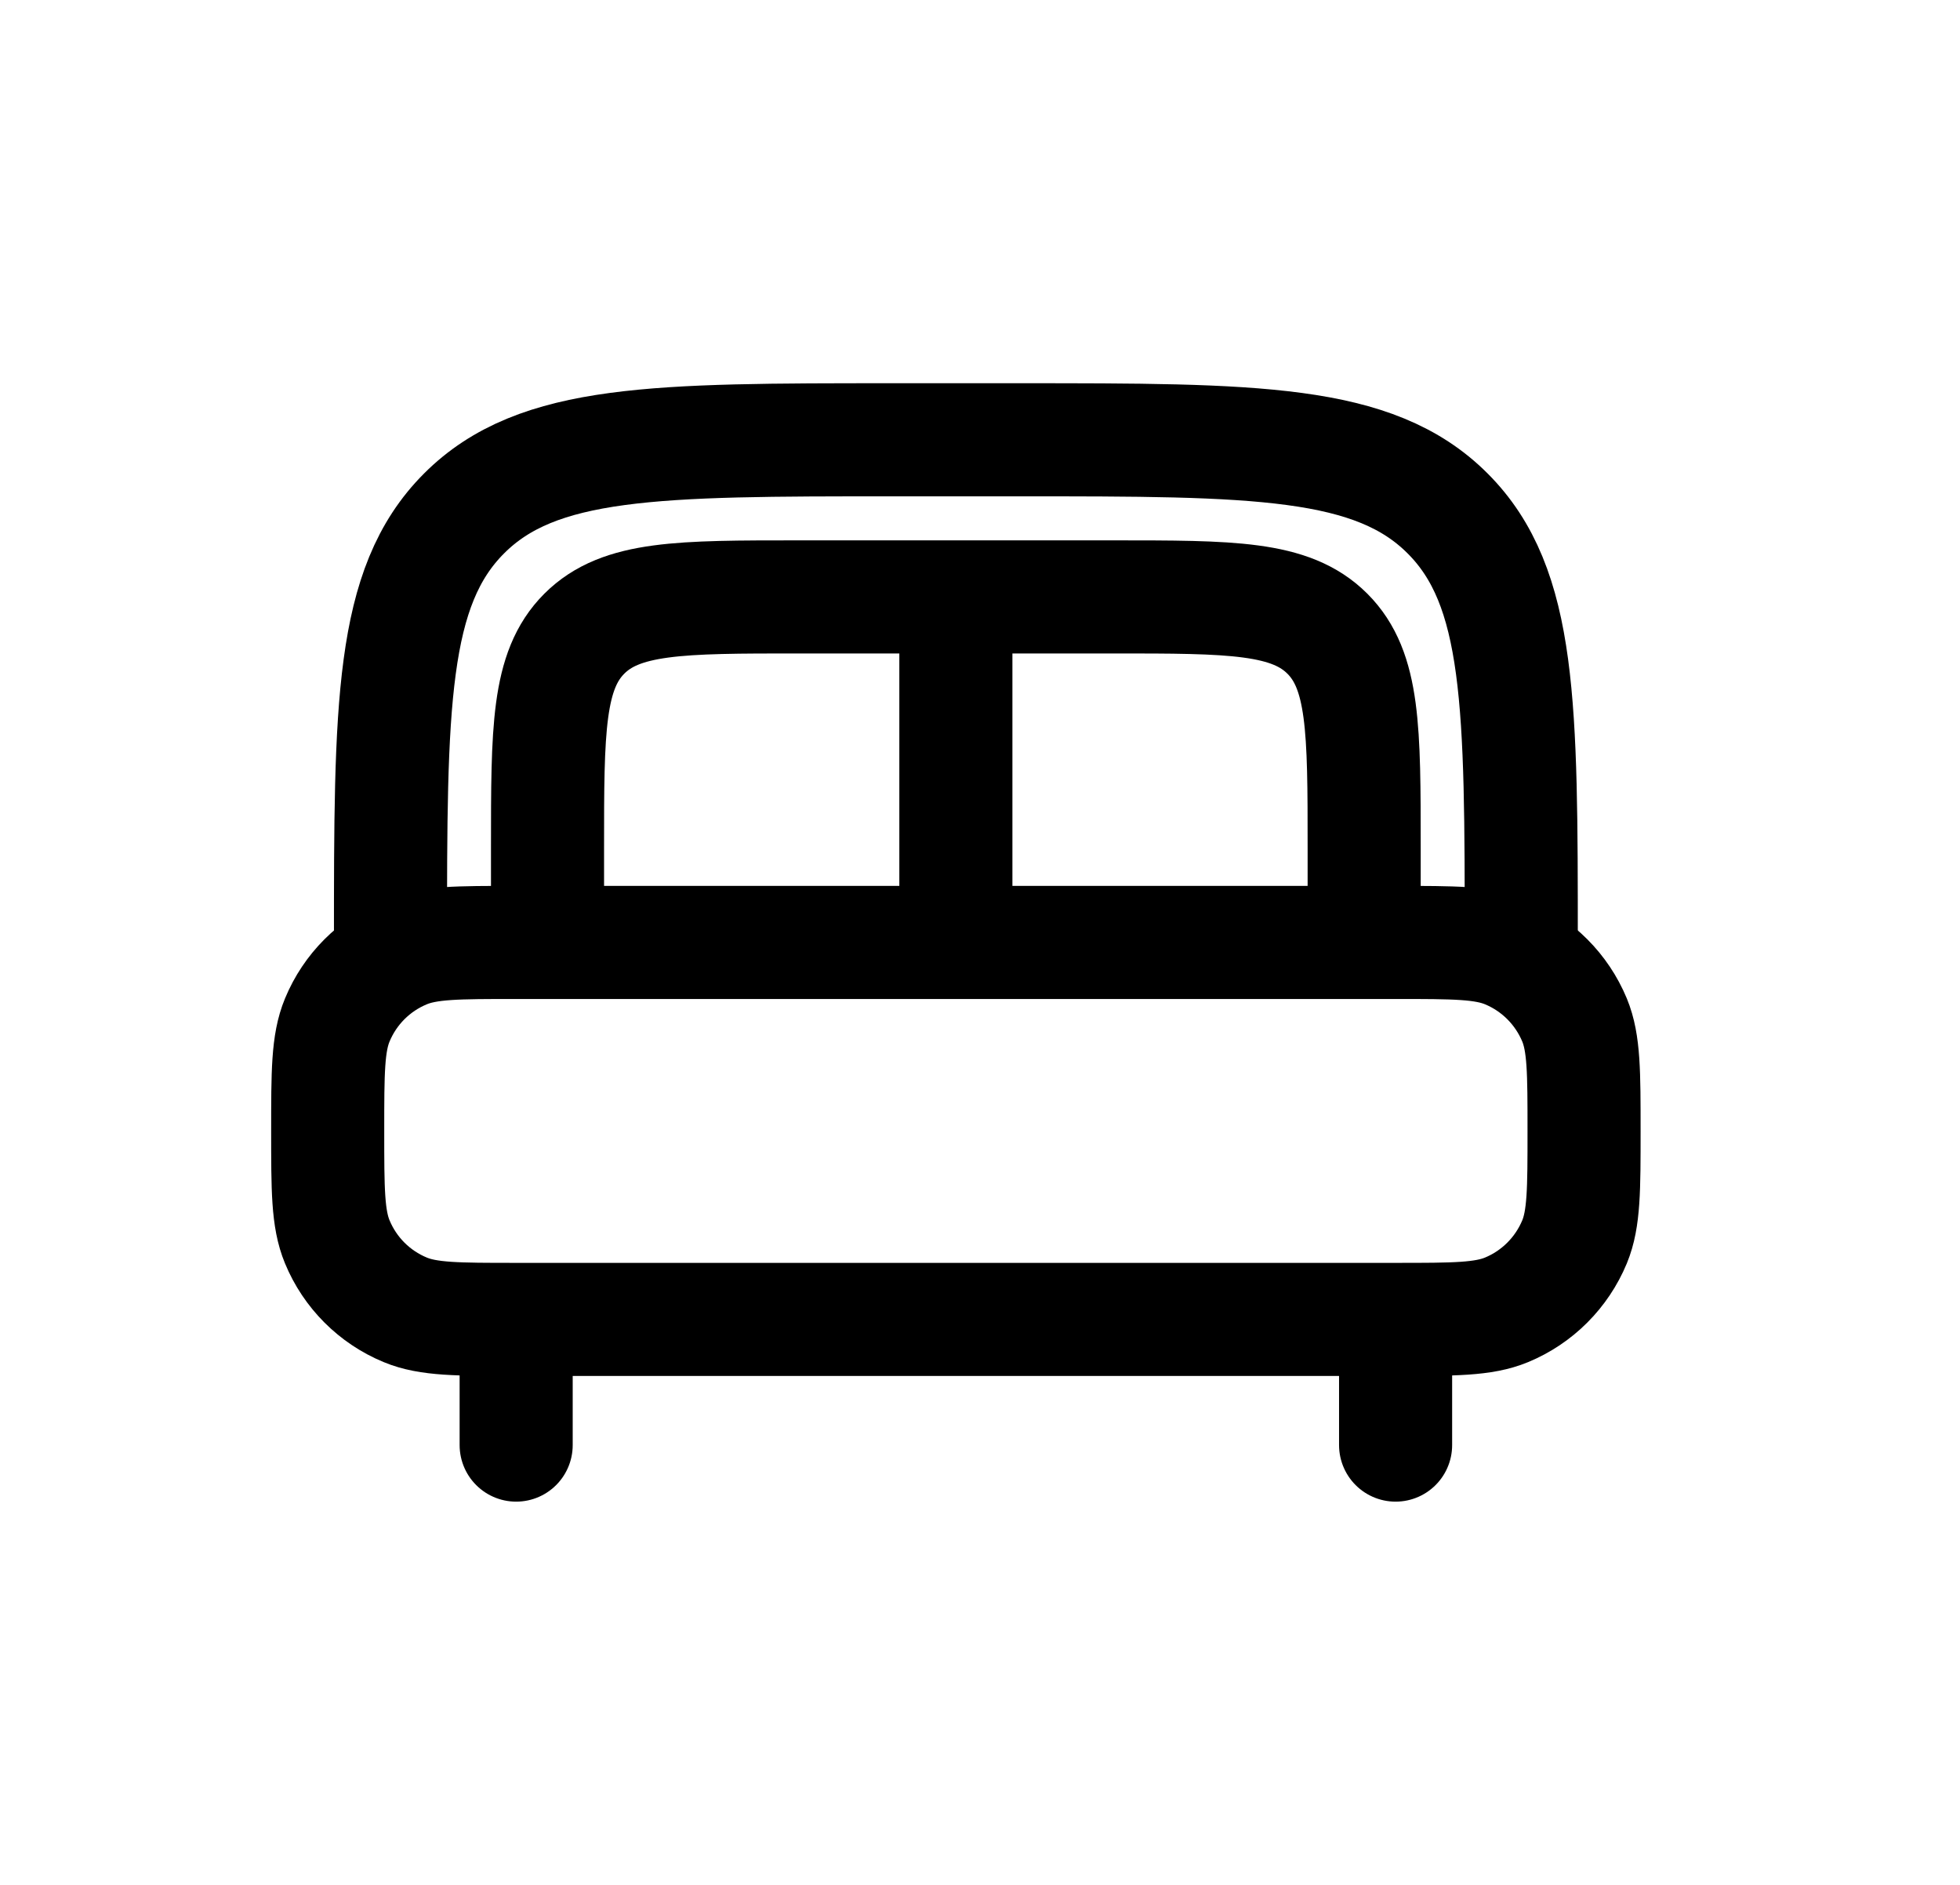<svg width="26" height="25" viewBox="0 0 26 25" fill="none" xmlns="http://www.w3.org/2000/svg">
<path d="M18.513 19.167V17.917M6.847 19.167V17.917" stroke="black" stroke-width="1.5" stroke-linecap="round"/>
<path d="M4.347 15C4.347 14.223 4.347 13.835 4.474 13.529C4.643 13.12 4.967 12.796 5.376 12.627C5.682 12.5 6.07 12.5 6.847 12.5H18.513C19.29 12.5 19.678 12.5 19.985 12.627C20.393 12.796 20.717 13.12 20.887 13.529C21.013 13.835 21.013 14.223 21.013 15C21.013 15.777 21.013 16.165 20.887 16.471C20.717 16.88 20.393 17.204 19.985 17.373C19.678 17.5 19.29 17.5 18.513 17.5H6.847C6.07 17.5 5.682 17.5 5.376 17.373C4.967 17.204 4.643 16.88 4.474 16.471C4.347 16.165 4.347 15.777 4.347 15Z" stroke="black" stroke-width="1.5"/>
<path d="M20.18 12.5C20.18 9.357 20.18 7.786 19.203 6.81C18.227 5.833 16.656 5.833 13.513 5.833H11.846C8.704 5.833 7.132 5.833 6.156 6.81C5.18 7.786 5.18 9.357 5.18 12.5" stroke="black" stroke-width="1.5"/>
<path d="M18.096 12.5V11.25C18.096 9.679 18.096 8.893 17.608 8.405C17.12 7.917 16.334 7.917 14.763 7.917H10.596C9.025 7.917 8.239 7.917 7.751 8.405C7.263 8.893 7.263 9.679 7.263 11.25V12.5" stroke="black" stroke-width="1.5"/>
<path d="M12.68 8.333V12.5" stroke="black" stroke-width="1.5"/>
</svg>
